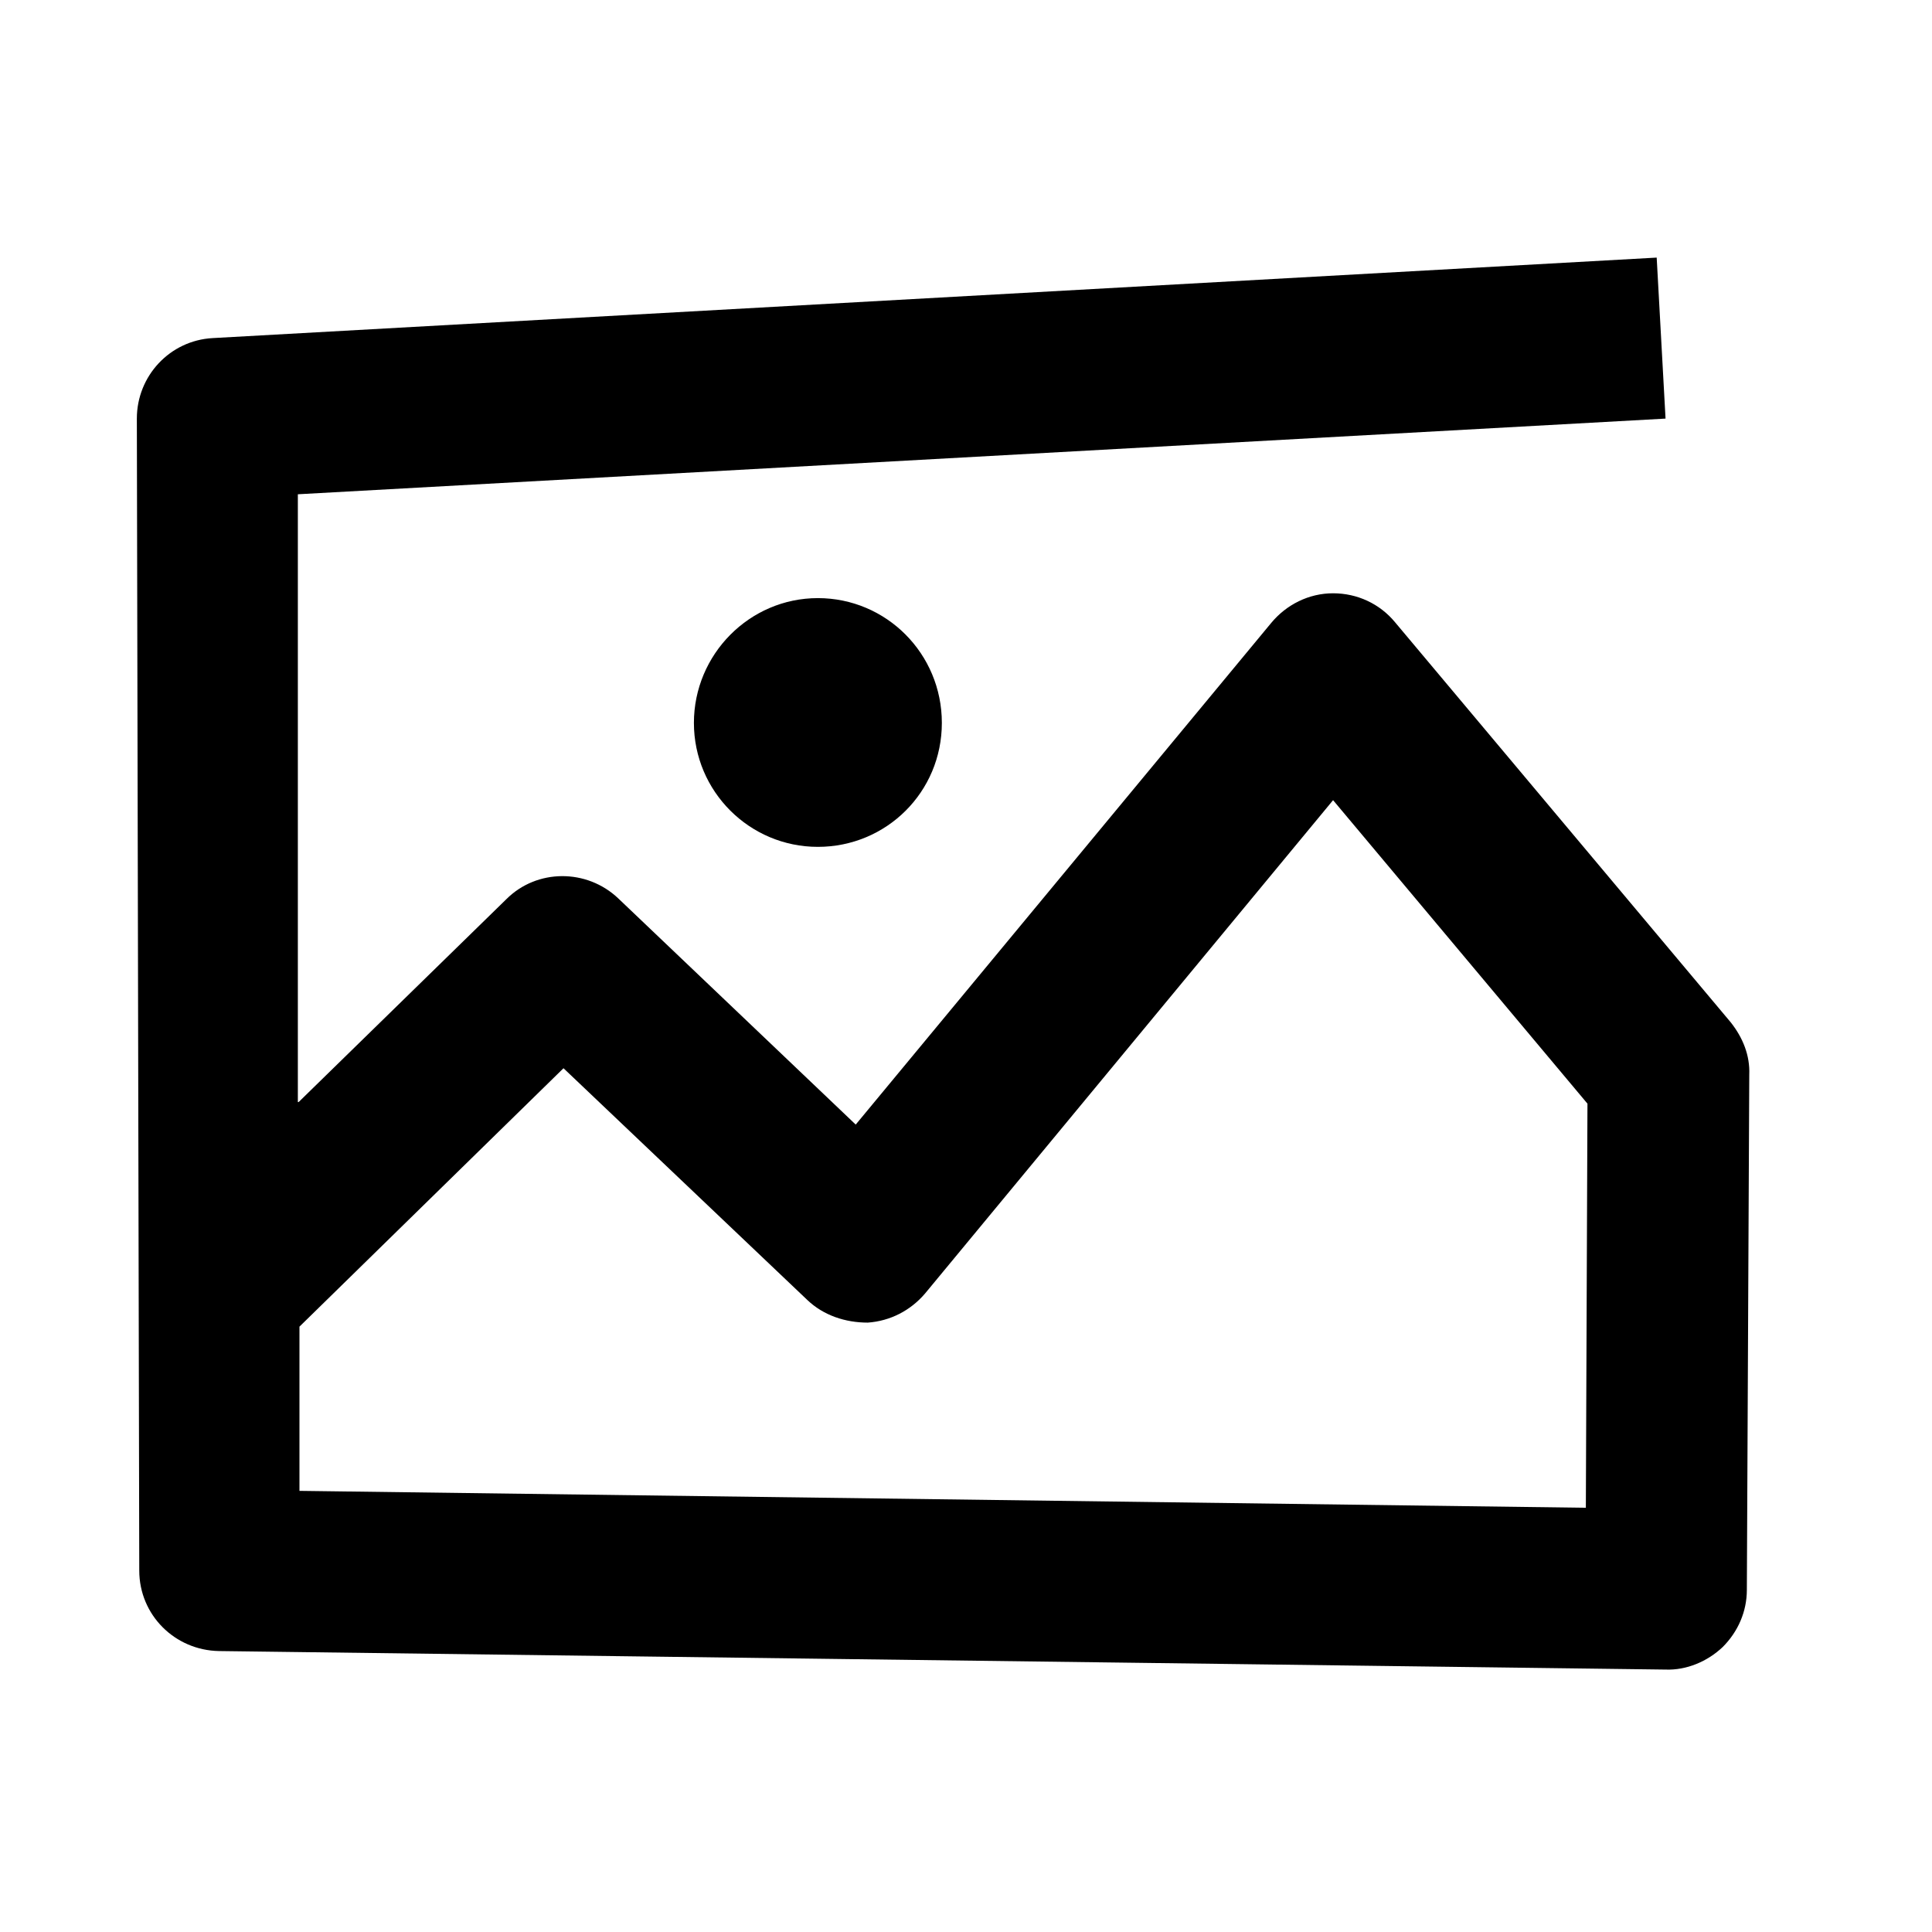 <svg width="24" height="24" viewBox="0 0 24 24" xmlns="http://www.w3.org/2000/svg">
<path d="M10.16 7.43C11.01 7.43 11.7 8.12 11.7 8.98C11.7 9.84 11.01 10.52 10.16 10.52C9.31 10.52 8.62 9.83 8.62 8.98C8.62 8.13 9.31 7.43 10.16 7.43ZM3.72 16.48V18.52L19.7 18.73L19.72 13.71L16.56 9.94L11.49 16.07C11.31 16.28 11.06 16.41 10.78 16.43C10.5 16.43 10.23 16.34 10.03 16.15L7 13.27L3.72 16.48ZM3.71 13.69L6.29 11.17C6.67 10.79 7.29 10.79 7.68 11.16L10.63 13.97L15.79 7.74C15.98 7.51 16.26 7.37 16.56 7.37C16.86 7.37 17.14 7.5 17.33 7.73L21.5 12.7C21.65 12.89 21.74 13.11 21.73 13.35L21.7 19.75C21.7 20.02 21.59 20.27 21.4 20.46C21.21 20.64 20.95 20.75 20.69 20.74L2.72 20.51C2.17 20.5 1.73 20.06 1.73 19.51L1.7 5.2C1.7 4.67 2.11 4.23 2.64 4.2L20.58 3.2L20.69 5.2L3.7 6.14V13.69H3.71Z" />
</svg>
